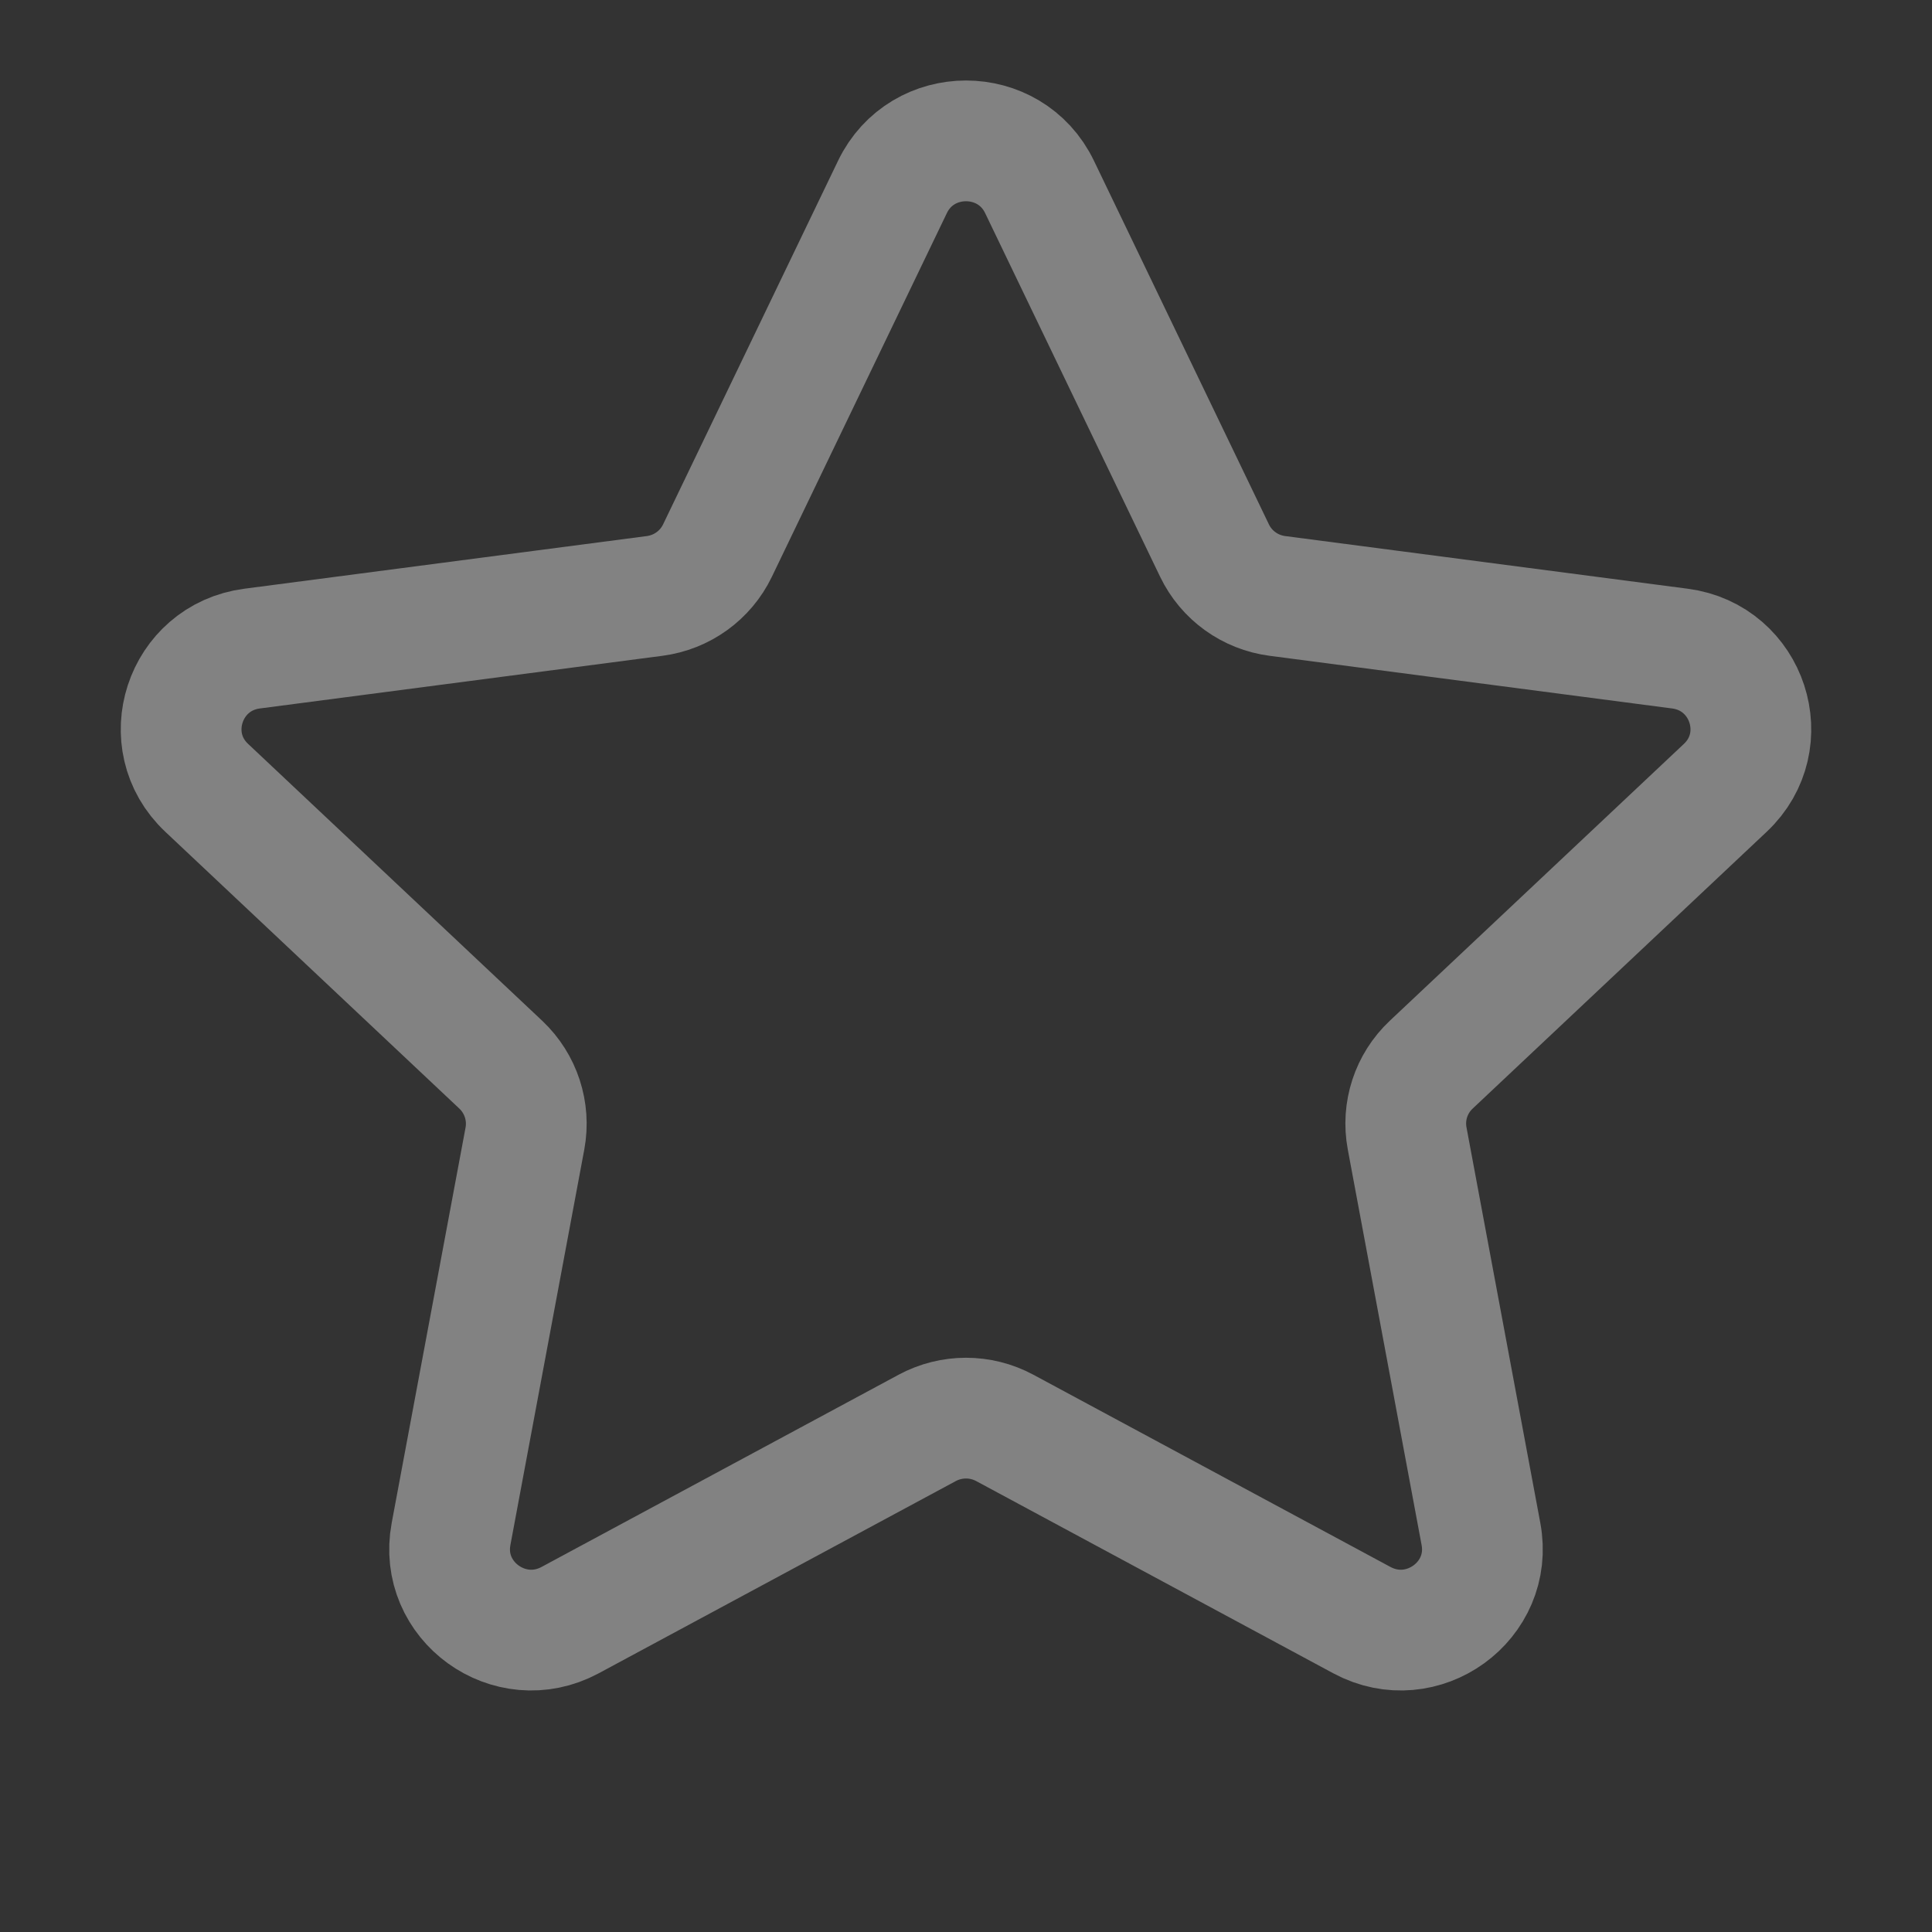 <svg width="24" height="24" viewBox="0 0 24 24" fill="none" xmlns="http://www.w3.org/2000/svg">
<rect x="0" y="0" width="24" height="24" fill="#333333" stroke="none"/>
<g opacity="0.8">
<path d="M11.086 2.323C11.453 1.559 12.547 1.559 12.914 2.323L15.087 6.839C15.235 7.147 15.529 7.359 15.869 7.403L20.868 8.057C21.713 8.167 22.052 9.204 21.432 9.787L17.779 13.226C17.529 13.461 17.417 13.806 17.48 14.142L18.397 19.056C18.553 19.889 17.668 20.529 16.918 20.126L12.482 17.738C12.181 17.576 11.819 17.576 11.518 17.738L7.082 20.126C6.332 20.529 5.447 19.889 5.603 19.056L6.521 14.142C6.583 13.806 6.47 13.461 6.221 13.226L2.568 9.787C1.948 9.204 2.287 8.167 3.132 8.057L8.131 7.403C8.471 7.359 8.765 7.147 8.913 6.839L11.086 2.323Z" stroke="#F8F8F8" stroke-opacity="0.5" stroke-width="1.5" stroke-linecap="round" stroke-linejoin="round"/>
</g>
</svg>
